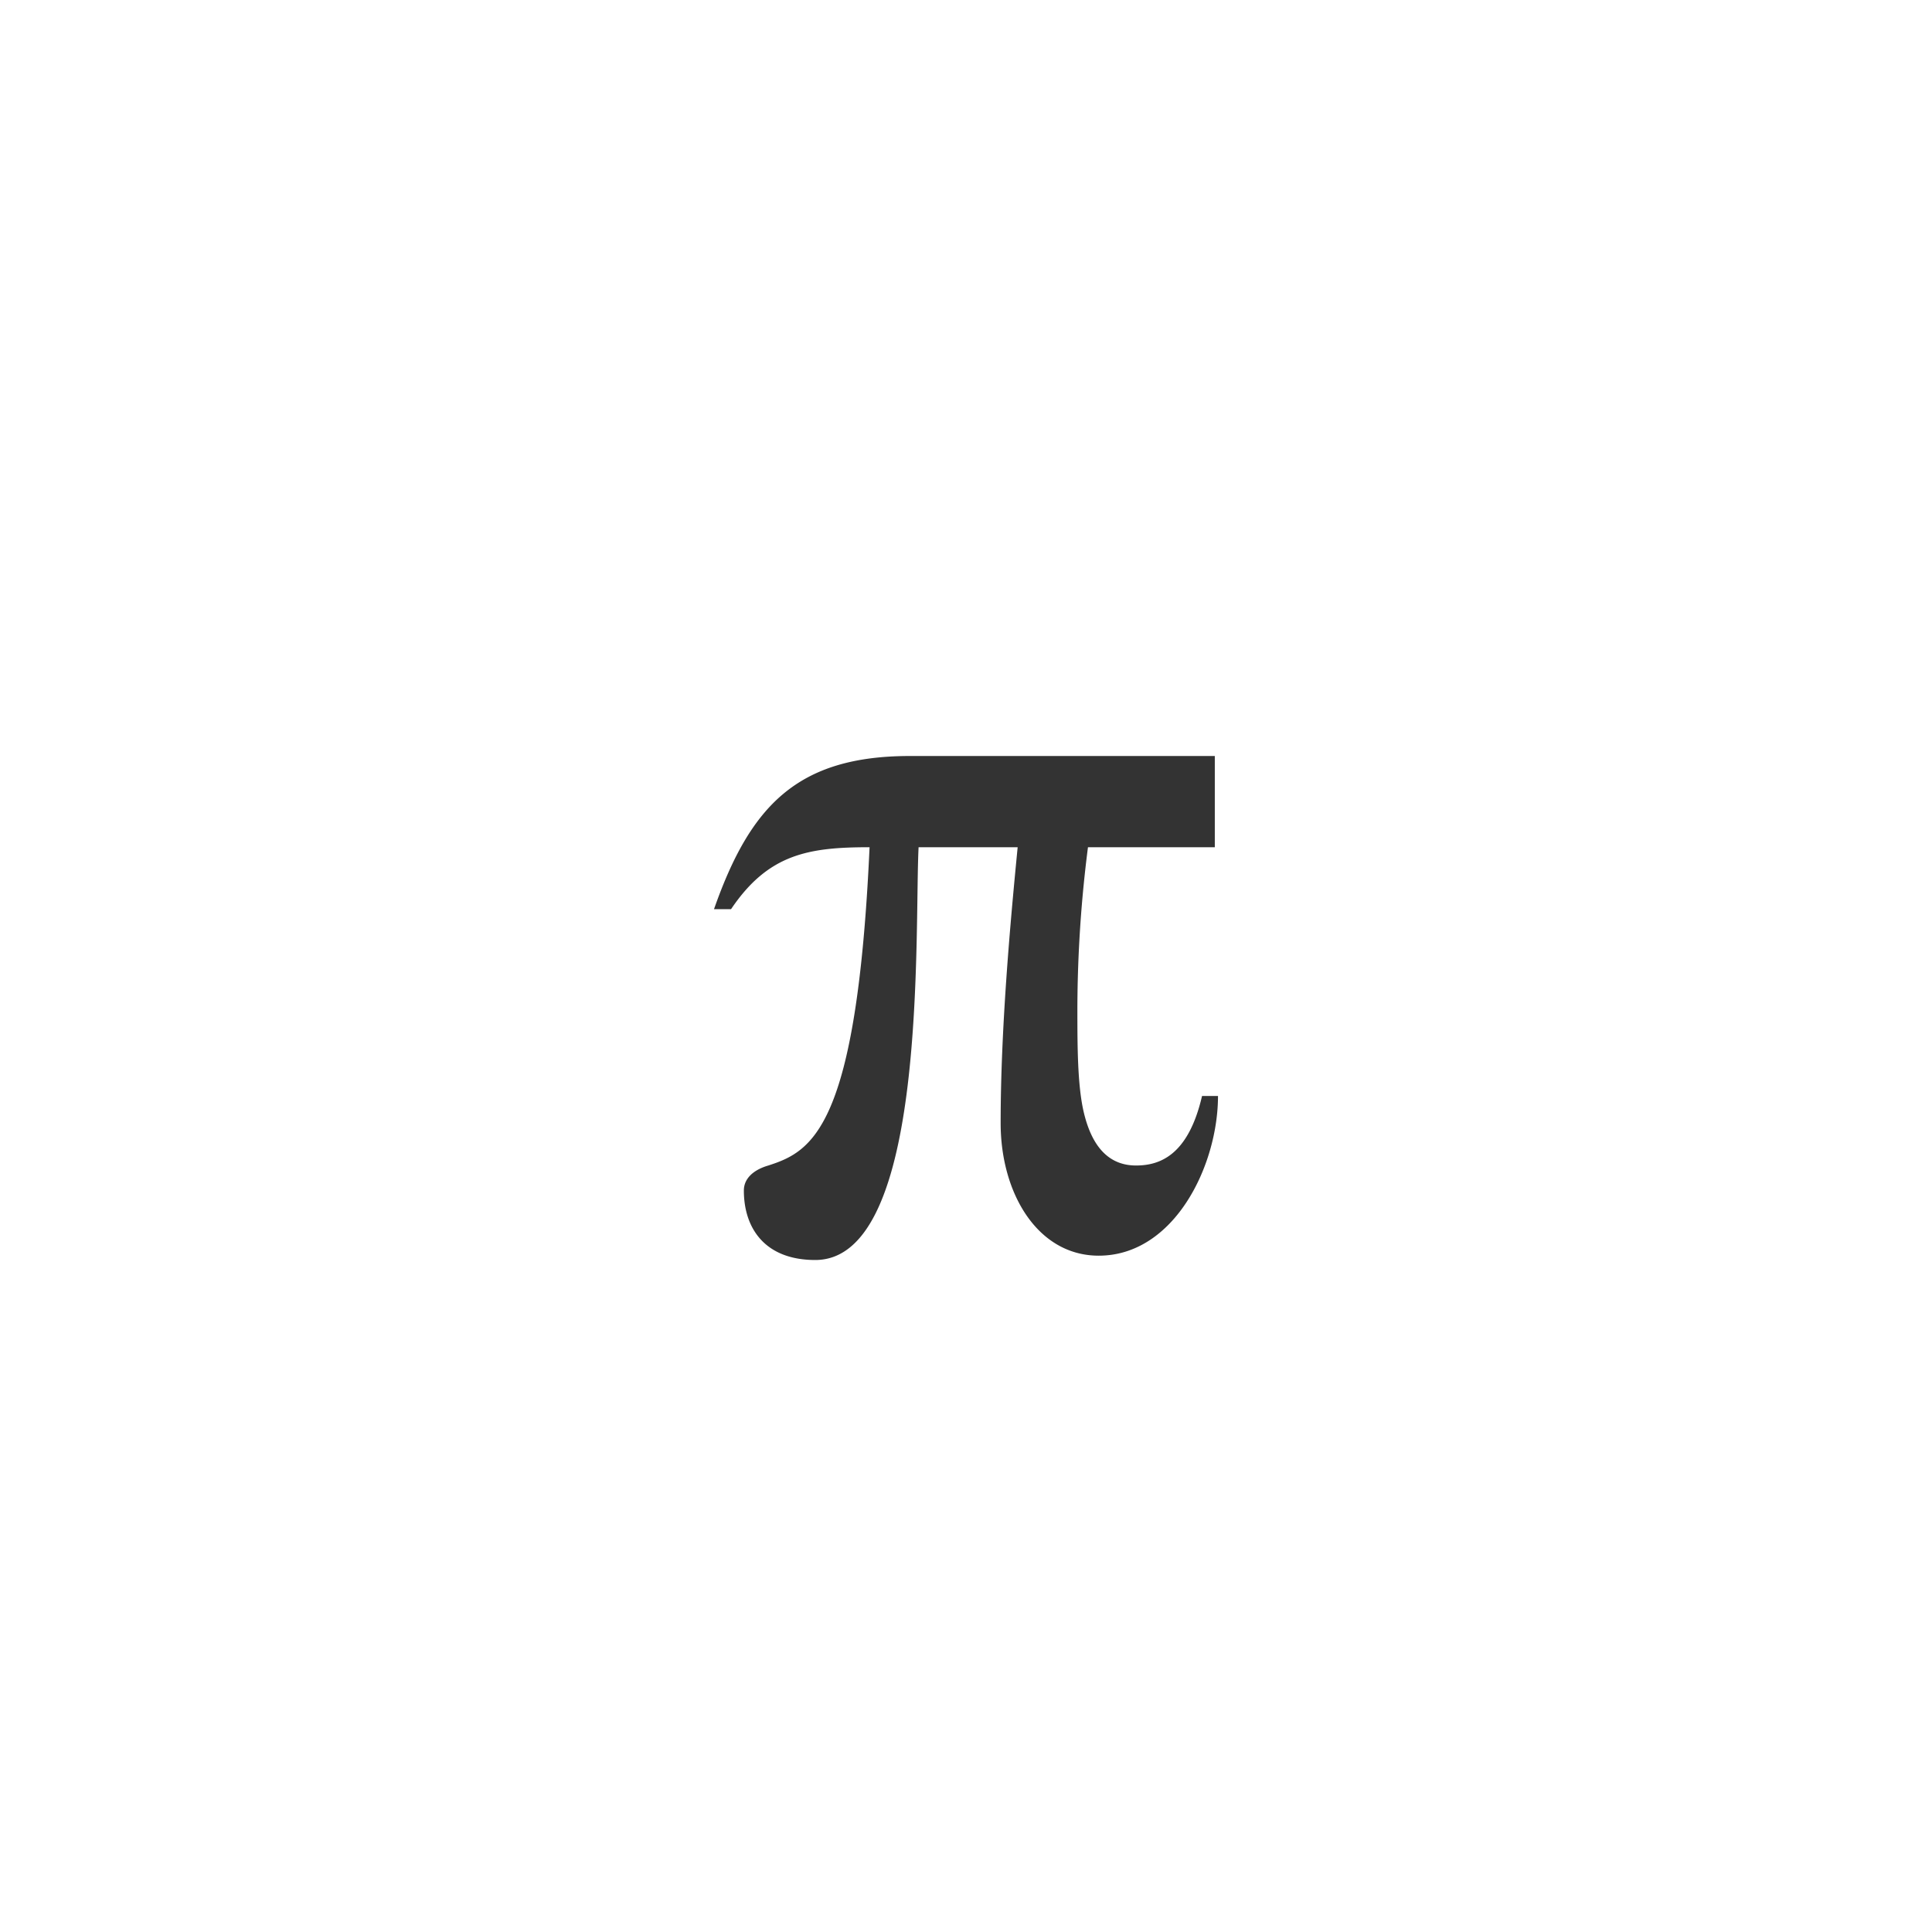 <svg xmlns="http://www.w3.org/2000/svg" class="cel-icon cel-icon-stroke-width" viewBox="0 0 46 46"><path d="M28.62 26.095H29c0 1.655-1.04 3.802-2.841 3.802-1.447 0-2.334-1.475-2.334-3.156 0-2.25.228-4.758.405-6.569h-2.359C21.77 22.19 22.099 30 19.411 30c-1.193 0-1.7-.75-1.7-1.655 0-.285.228-.492.583-.595 1.04-.336 2.106-.88 2.41-7.578-1.446 0-2.41.156-3.298 1.475H17C17.863 19.19 18.979 18 21.668 18h7.256v2.172h-3.02A30.666 30.666 0 0025.652 24c0 .88 0 1.836.152 2.483.153.646.482 1.267 1.244 1.267.558 0 1.243-.233 1.572-1.655z" fill="#333"/></svg>